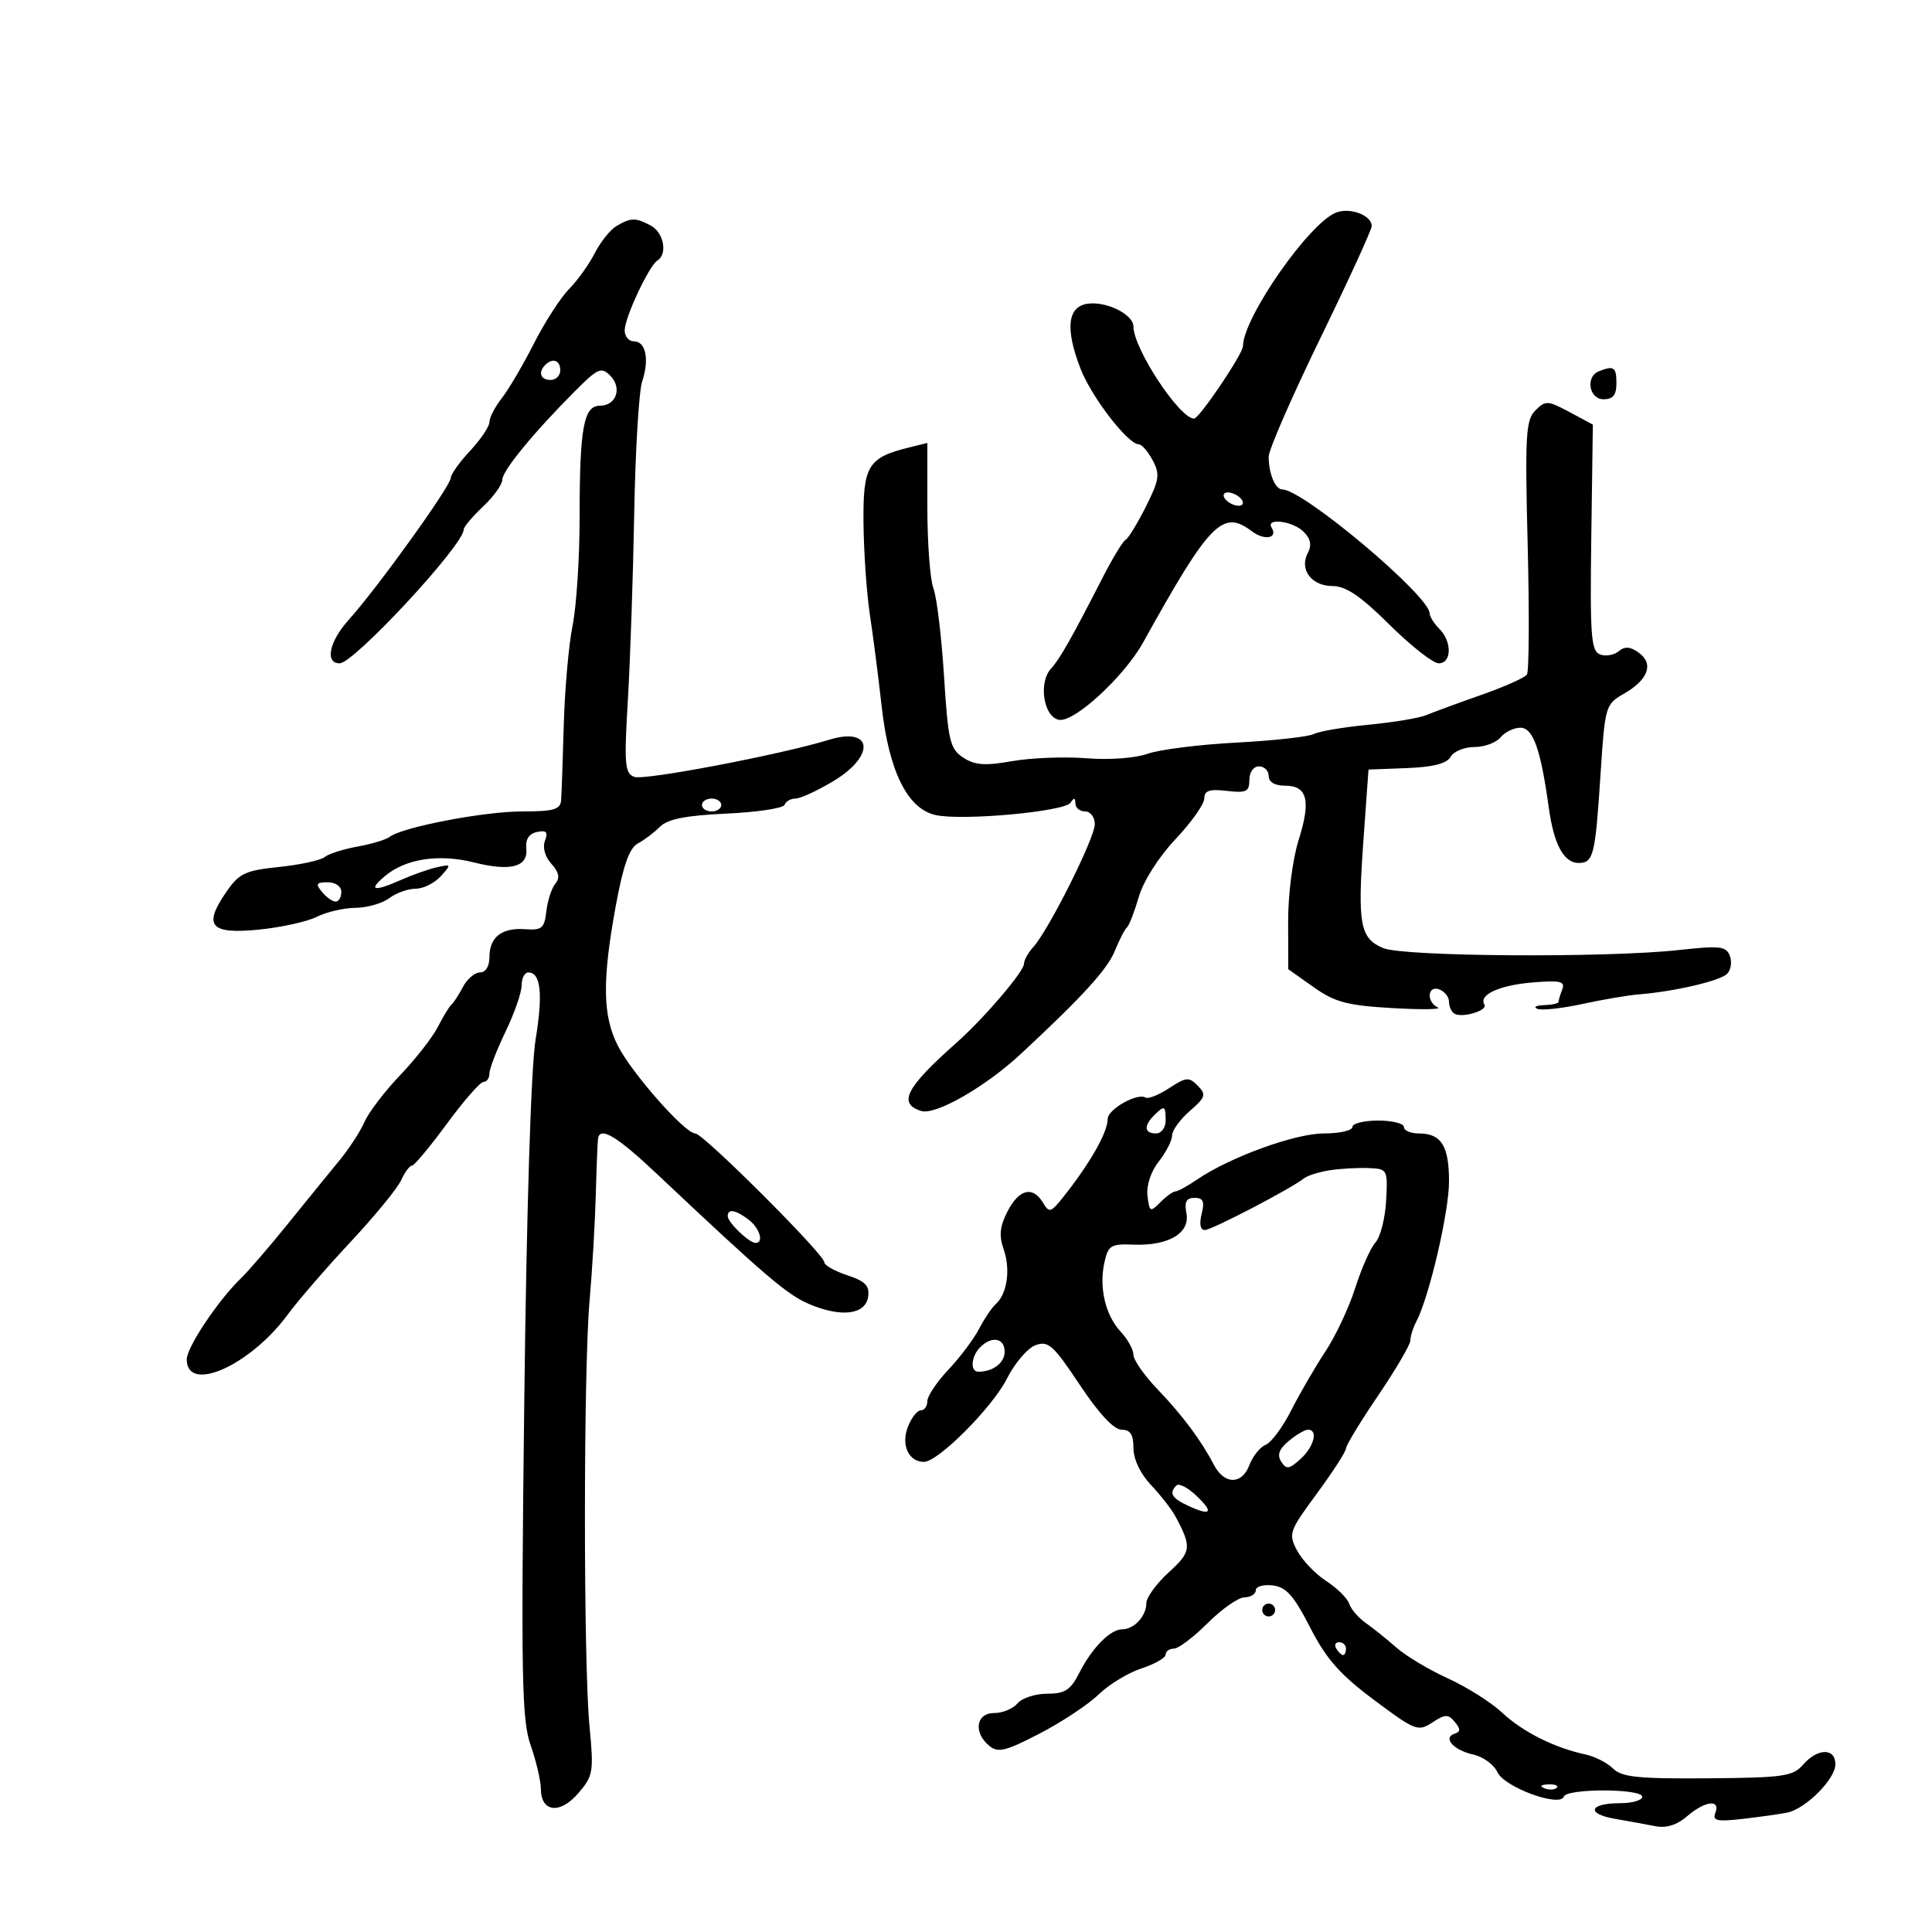 <svg xmlns="http://www.w3.org/2000/svg" width="300" height="300" viewBox="0 0 300 300" version="1.1">
	<path d="M 207.496 32.995 C 203.322 34.575, 193.042 49.302, 193.009 53.748 C 193 54.951, 186.221 65, 185.418 65 C 183.161 65, 176 54.128, 176 50.702 C 176 48.832, 171.820 46.748, 168.899 47.161 C 165.764 47.604, 165.378 50.996, 167.758 57.185 C 169.473 61.644, 175.137 69, 176.855 69 C 177.299 69, 178.257 70.112, 178.985 71.472 C 180.150 73.648, 180.020 74.515, 177.904 78.722 C 176.582 81.350, 175.174 83.646, 174.776 83.825 C 174.378 84.003, 172.745 86.703, 171.147 89.825 C 166.340 99.211, 164.565 102.337, 163.196 103.830 C 161.188 106.019, 162.077 111.441, 164.500 111.780 C 166.904 112.116, 174.586 105.019, 177.500 99.768 C 187.876 81.075, 189.850 79.057, 194.397 82.500 C 196.352 83.979, 198.479 83.584, 197.457 81.931 C 196.483 80.354, 200.761 80.903, 202.427 82.569 C 203.519 83.661, 203.718 84.658, 203.083 85.845 C 201.713 88.405, 203.635 91, 206.901 91 C 208.986 91, 211.253 92.535, 215.759 97 C 219.090 100.300, 222.532 103, 223.407 103 C 225.431 103, 225.489 99.632, 223.500 97.643 C 222.675 96.818, 222 95.745, 222 95.259 C 222 92.534, 202.348 76, 199.110 76 C 198.023 76, 197 73.533, 197 70.914 C 197 69.857, 200.600 61.598, 205 52.561 C 209.400 43.524, 213 35.667, 213 35.100 C 213 33.444, 209.673 32.171, 207.496 32.995 M 95.750 35.080 C 94.787 35.641, 93.262 37.540, 92.361 39.300 C 91.460 41.060, 89.655 43.579, 88.351 44.897 C 87.046 46.215, 84.594 50.020, 82.900 53.353 C 81.207 56.685, 78.961 60.505, 77.910 61.841 C 76.860 63.177, 76 64.836, 76 65.529 C 76 66.222, 74.650 68.234, 73 70 C 71.350 71.766, 70 73.656, 70 74.200 C 70 75.453, 58.620 91.280, 54.151 96.243 C 51.115 99.614, 50.410 103, 52.743 103 C 54.959 103, 72 84.627, 72 82.238 C 72 81.829, 73.350 80.219, 75 78.662 C 76.650 77.105, 78 75.230, 78 74.497 C 78 73.094, 82.867 67.164, 89.359 60.658 C 92.821 57.189, 93.376 56.948, 94.746 58.317 C 96.648 60.220, 95.704 63, 93.156 63 C 90.620 63, 90 66.436, 90 80.489 C 90 86.670, 89.511 94.151, 88.913 97.114 C 88.315 100.076, 87.699 107, 87.544 112.500 C 87.389 118, 87.203 123.287, 87.131 124.250 C 87.022 125.705, 86.001 126, 81.062 126 C 75.144 126, 62.426 128.443, 60.509 129.947 C 59.954 130.383, 57.700 131.063, 55.500 131.459 C 53.300 131.855, 51.004 132.589, 50.398 133.089 C 49.791 133.590, 46.612 134.280, 43.333 134.623 C 38.002 135.180, 37.126 135.602, 35.070 138.603 C 31.515 143.790, 32.688 145.101, 40.214 144.349 C 43.671 144.003, 47.715 143.108, 49.200 142.360 C 50.686 141.612, 53.386 140.986, 55.200 140.968 C 57.015 140.951, 59.374 140.276, 60.441 139.468 C 61.509 138.661, 63.352 138, 64.536 138 C 65.721 138, 67.476 137.131, 68.437 136.070 C 70.120 134.210, 70.098 134.159, 67.842 134.669 C 66.554 134.960, 64.082 135.829, 62.349 136.599 C 58.013 138.527, 57.060 138.300, 59.821 135.999 C 63.022 133.331, 68.176 132.555, 73.610 133.923 C 79.300 135.356, 82.033 134.618, 81.728 131.731 C 81.578 130.314, 82.146 129.448, 83.396 129.190 C 84.854 128.888, 85.137 129.200, 84.622 130.543 C 84.223 131.583, 84.624 133.032, 85.614 134.126 C 86.809 135.447, 86.981 136.319, 86.226 137.231 C 85.649 137.929, 85.025 139.850, 84.838 141.500 C 84.541 144.136, 84.143 144.474, 81.560 144.286 C 77.917 144.020, 76 145.516, 76 148.622 C 76 150.044, 75.411 151, 74.535 151 C 73.730 151, 72.537 152.012, 71.885 153.250 C 71.234 154.488, 70.430 155.725, 70.099 156 C 69.768 156.275, 68.823 157.825, 67.998 159.444 C 67.174 161.063, 64.539 164.438, 62.142 166.944 C 59.745 169.450, 57.252 172.716, 56.602 174.203 C 55.952 175.690, 54.195 178.390, 52.697 180.203 C 51.200 182.016, 47.618 186.422, 44.737 189.993 C 41.857 193.564, 38.560 197.389, 37.411 198.493 C 33.895 201.871, 29 209.198, 29 211.083 C 29 216.428, 38.837 212.066, 44.669 204.135 C 46.251 201.984, 50.628 196.924, 54.395 192.890 C 58.162 188.857, 61.712 184.532, 62.283 183.278 C 62.854 182.025, 63.612 181, 63.968 181 C 64.323 181, 66.762 178.075, 69.387 174.500 C 72.012 170.925, 74.574 168, 75.080 168 C 75.586 168, 76 167.409, 76 166.687 C 76 165.965, 77.125 163.042, 78.500 160.192 C 79.875 157.342, 81 154.108, 81 153.005 C 81 151.902, 81.464 151, 82.031 151 C 83.974 151, 84.336 154.322, 83.167 161.410 C 82.456 165.719, 81.767 187.716, 81.410 217.500 C 80.895 260.515, 81.016 267.050, 82.397 271 C 83.263 273.475, 83.977 276.527, 83.985 277.781 C 84.009 281.411, 86.953 281.756, 89.787 278.461 C 92.115 275.755, 92.217 275.149, 91.537 268.044 C 90.587 258.116, 90.594 212.822, 91.547 202 C 91.959 197.325, 92.394 189.900, 92.514 185.500 C 92.634 181.100, 92.792 177.162, 92.866 176.750 C 93.201 174.875, 95.834 176.466, 101.968 182.250 C 118.888 198.203, 122.262 201.083, 125.736 202.534 C 130.706 204.611, 134.411 204.125, 134.807 201.346 C 135.048 199.652, 134.355 198.942, 131.557 198.019 C 129.601 197.373, 128 196.468, 128 196.008 C 128 194.776, 109.198 176, 107.965 176 C 106.360 176, 98.135 166.687, 95.943 162.389 C 93.575 157.743, 93.489 152.260, 95.606 140.727 C 96.768 134.397, 97.721 131.684, 99.030 130.984 C 100.028 130.450, 101.582 129.276, 102.483 128.374 C 103.673 127.184, 106.499 126.626, 112.811 126.336 C 117.590 126.116, 121.650 125.500, 121.833 124.968 C 122.017 124.436, 122.786 124, 123.543 124 C 124.299 124, 126.962 122.766, 129.459 121.257 C 135.994 117.310, 135.489 112.800, 128.744 114.871 C 121.182 117.192, 100.024 121.223, 98.490 120.635 C 97.014 120.068, 96.900 118.707, 97.492 108.747 C 97.860 102.561, 98.304 89.516, 98.480 79.758 C 98.655 69.999, 99.209 60.774, 99.710 59.258 C 100.856 55.788, 100.284 53, 98.427 53 C 97.642 53, 97 52.242, 97 51.316 C 97 49.322, 100.774 41.258, 102.087 40.447 C 103.696 39.452, 103.064 36.105, 101.066 35.035 C 98.702 33.770, 97.988 33.776, 95.750 35.080 M 84.667 56.667 C 83.516 57.817, 83.938 59, 85.500 59 C 86.325 59, 87 58.325, 87 57.500 C 87 55.938, 85.817 55.516, 84.667 56.667 M 248.250 57.662 C 246.152 58.509, 246.756 62, 249 62 C 250.467 62, 251 61.333, 251 59.500 C 251 56.997, 250.585 56.720, 248.250 57.662 M 238.414 63.729 C 236.920 65.222, 236.787 67.552, 237.216 84.640 C 237.482 95.216, 237.429 104.265, 237.099 104.748 C 236.770 105.231, 233.575 106.655, 230 107.911 C 226.425 109.167, 222.600 110.572, 221.500 111.033 C 220.400 111.494, 216.350 112.171, 212.500 112.538 C 208.650 112.905, 204.825 113.555, 204 113.981 C 203.175 114.407, 197.775 115.004, 192 115.308 C 186.225 115.612, 180.014 116.394, 178.197 117.046 C 176.294 117.730, 172.267 118.024, 168.697 117.741 C 165.289 117.471, 160.103 117.673, 157.173 118.190 C 152.943 118.936, 151.379 118.823, 149.570 117.638 C 147.509 116.288, 147.227 115.090, 146.587 104.982 C 146.199 98.841, 145.458 92.704, 144.940 91.343 C 144.423 89.983, 144 84.350, 144 78.826 L 144 68.783 141.250 69.459 C 134.744 71.059, 133.992 72.298, 134.084 81.273 C 134.131 85.798, 134.579 92.200, 135.081 95.500 C 135.583 98.800, 136.405 105.192, 136.907 109.705 C 138.029 119.779, 140.925 125.605, 145.287 126.563 C 149.457 127.479, 165.348 126.022, 166.235 124.643 C 166.766 123.817, 166.974 123.847, 166.985 124.750 C 166.993 125.438, 167.675 126, 168.500 126 C 169.331 126, 170 126.888, 170 127.991 C 170 130.128, 162.847 144.407, 160.449 147.056 C 159.652 147.937, 159 149.112, 159 149.668 C 159 150.860, 152.757 158.164, 148.554 161.889 C 140.661 168.884, 139.380 171.351, 143.038 172.512 C 145.245 173.212, 152.963 168.803, 158.460 163.701 C 167.983 154.863, 171.953 150.518, 173.101 147.680 C 173.808 145.931, 174.659 144.275, 174.992 144 C 175.325 143.725, 176.154 141.593, 176.835 139.262 C 177.560 136.782, 179.925 133.064, 182.537 130.299 C 184.991 127.700, 187 124.860, 187 123.988 C 187 122.764, 187.799 122.495, 190.500 122.810 C 193.523 123.163, 194 122.931, 194 121.109 C 194 119.901, 194.641 119, 195.500 119 C 196.325 119, 197 119.675, 197 120.500 C 197 121.438, 197.948 122, 199.531 122 C 203.014 122, 203.588 124.292, 201.649 130.446 C 200.722 133.384, 200.009 138.923, 200.021 143.088 L 200.043 150.500 203.969 153.277 C 207.289 155.626, 209.178 156.129, 216.198 156.536 C 220.764 156.801, 223.938 156.751, 223.250 156.425 C 221.440 155.568, 221.676 152.938, 223.500 153.638 C 224.325 153.955, 225 154.814, 225 155.548 C 225 156.282, 225.372 157.112, 225.826 157.393 C 227.016 158.128, 231.068 156.920, 230.500 156 C 229.562 154.482, 232.797 152.986, 237.940 152.559 C 242.312 152.195, 243.071 152.373, 242.583 153.644 C 242.262 154.480, 242 155.352, 242 155.582 C 242 155.812, 240.988 156.036, 239.750 156.079 C 238.512 156.122, 238.052 156.381, 238.727 156.655 C 239.402 156.928, 242.552 156.586, 245.727 155.895 C 248.902 155.204, 252.850 154.533, 254.500 154.403 C 259.976 153.972, 267.083 152.317, 268.182 151.218 C 268.778 150.622, 268.971 149.366, 268.610 148.426 C 268.034 146.925, 267.073 146.815, 260.727 147.517 C 249.518 148.757, 217.939 148.553, 214.778 147.219 C 211.174 145.699, 210.777 143.537, 211.712 130.500 L 212.500 119.500 218.450 119.269 C 222.546 119.109, 224.664 118.564, 225.250 117.519 C 225.717 116.683, 227.372 116, 228.927 116 C 230.483 116, 232.315 115.325, 233 114.500 C 233.685 113.675, 235.072 113, 236.084 113 C 238.058 113, 239.243 116.334, 240.492 125.397 C 241.282 131.134, 242.829 134, 245.134 134 C 247.424 134, 247.712 132.840, 248.521 120.368 C 249.217 109.625, 249.290 109.370, 252.133 107.738 C 255.928 105.561, 256.844 103.090, 254.495 101.372 C 253.152 100.391, 252.312 100.326, 251.345 101.129 C 250.619 101.731, 249.311 101.950, 248.438 101.615 C 247.059 101.085, 246.883 98.709, 247.094 83.467 L 247.337 65.929 243.716 63.988 C 240.324 62.170, 239.989 62.154, 238.414 63.729 M 190 76.924 C 190 77.398, 190.675 78.045, 191.500 78.362 C 192.325 78.678, 193 78.549, 193 78.076 C 193 77.602, 192.325 76.955, 191.500 76.638 C 190.675 76.322, 190 76.451, 190 76.924 M 109 125 C 109 125.550, 109.675 126, 110.500 126 C 111.325 126, 112 125.550, 112 125 C 112 124.450, 111.325 124, 110.500 124 C 109.675 124, 109 124.450, 109 125 M 50 138.500 C 50.685 139.325, 51.640 140, 52.122 140 C 52.605 140, 53 139.325, 53 138.500 C 53 137.638, 52.098 137, 50.878 137 C 49.104 137, 48.960 137.247, 50 138.500 M 181.550 168.967 C 179.941 170.022, 178.293 170.681, 177.887 170.430 C 176.615 169.644, 172 172.251, 172 173.756 C 172 175.847, 169.190 180.761, 165 186 C 163.160 188.299, 162.915 188.359, 161.950 186.750 C 160.372 184.119, 158.239 184.636, 156.457 188.083 C 155.244 190.428, 155.100 191.849, 155.855 194.015 C 156.940 197.126, 156.387 200.927, 154.622 202.500 C 154.005 203.050, 152.840 204.778, 152.032 206.341 C 151.225 207.903, 149.088 210.748, 147.282 212.662 C 145.477 214.576, 144 216.785, 144 217.571 C 144 218.357, 143.539 219, 142.975 219 C 142.412 219, 141.502 220.180, 140.954 221.622 C 139.895 224.406, 141.108 227, 143.470 227 C 145.671 227, 154.111 218.533, 156.357 214.070 C 157.565 211.672, 159.558 209.338, 160.787 208.883 C 162.768 208.150, 163.549 208.849, 167.658 215.028 C 170.619 219.482, 172.963 222, 174.147 222 C 175.518 222, 176 222.742, 176 224.854 C 176 226.592, 177.070 228.840, 178.737 230.604 C 180.242 232.197, 181.954 234.400, 182.541 235.500 C 185.080 240.262, 184.995 240.956, 181.470 244.164 C 179.561 245.900, 178 248.059, 178 248.961 C 178 250.944, 176.096 253, 174.258 253 C 172.406 253, 169.573 255.873, 167.601 259.750 C 166.233 262.442, 165.373 263, 162.597 263 C 160.753 263, 158.685 263.675, 158 264.500 C 157.315 265.325, 155.685 266, 154.378 266 C 151.561 266, 151.102 269.010, 153.603 271.085 C 154.967 272.218, 156.131 271.935, 161.436 269.185 C 164.863 267.408, 168.979 264.681, 170.583 263.125 C 172.188 261.569, 175.188 259.744, 177.250 259.070 C 179.313 258.396, 181 257.430, 181 256.922 C 181 256.415, 181.575 256, 182.277 256 C 182.979 256, 185.342 254.215, 187.527 252.033 C 189.712 249.851, 192.287 248.051, 193.250 248.033 C 194.213 248.015, 195 247.520, 195 246.934 C 195 246.347, 196.183 246.010, 197.628 246.184 C 199.722 246.436, 200.903 247.763, 203.436 252.713 C 205.939 257.605, 208.047 259.997, 213.348 263.960 C 219.750 268.745, 220.196 268.918, 222.400 267.474 C 224.401 266.162, 224.879 266.149, 225.901 267.380 C 226.814 268.480, 226.806 268.898, 225.865 269.212 C 223.972 269.843, 225.719 271.779, 228.787 272.453 C 230.308 272.787, 231.990 274.020, 232.526 275.192 C 233.590 277.520, 242.243 280.693, 242.833 278.971 C 243.276 277.683, 255 277.710, 255 279 C 255 279.550, 253.452 280, 251.559 280 C 246.773 280, 246.230 281.645, 250.759 282.425 C 252.816 282.779, 255.650 283.294, 257.055 283.571 C 258.743 283.903, 260.406 283.383, 261.958 282.037 C 264.720 279.641, 267.191 279.337, 266.363 281.495 C 265.886 282.740, 266.605 282.897, 270.645 282.431 C 273.315 282.123, 276.400 281.689, 277.500 281.467 C 280.377 280.885, 285 276.258, 285 273.960 C 285 271.394, 282.233 271.425, 279.986 274.016 C 278.409 275.834, 276.955 276.042, 265.166 276.135 C 254.365 276.219, 251.813 275.956, 250.477 274.620 C 249.588 273.731, 247.654 272.745, 246.180 272.429 C 241.379 271.401, 236.456 268.932, 233.274 265.958 C 231.558 264.355, 227.757 261.952, 224.827 260.618 C 221.897 259.285, 218.304 257.137, 216.843 255.847 C 215.382 254.556, 213.243 252.837, 212.090 252.027 C 210.937 251.216, 209.772 249.866, 209.502 249.027 C 209.232 248.187, 207.627 246.600, 205.935 245.500 C 204.243 244.400, 202.209 242.272, 201.415 240.772 C 200.033 238.160, 200.163 237.784, 204.486 231.912 C 206.969 228.539, 209 225.393, 209 224.920 C 209 224.447, 211.250 220.743, 214 216.690 C 216.750 212.637, 219 208.793, 219 208.147 C 219 207.501, 219.411 206.191, 219.914 205.236 C 221.918 201.427, 225.006 188.209, 225.003 183.450 C 225 177.904, 223.798 176, 220.300 176 C 219.035 176, 218 175.550, 218 175 C 218 174.450, 216.200 174, 214 174 C 211.800 174, 210 174.450, 210 175 C 210 175.550, 208.005 176, 205.566 176 C 201.093 176, 190.926 179.703, 185.846 183.182 C 184.386 184.182, 182.891 185, 182.524 185 C 182.157 185, 181.102 185.760, 180.179 186.689 C 178.604 188.274, 178.480 188.211, 178.183 185.682 C 177.994 184.072, 178.698 181.928, 179.933 180.358 C 181.070 178.913, 182 177.094, 182 176.317 C 182 175.540, 183.238 173.829, 184.750 172.515 C 187.209 170.378, 187.340 169.963, 185.988 168.587 C 184.628 167.202, 184.182 167.240, 181.550 168.967 M 179.200 173.200 C 177.567 174.833, 177.692 176, 179.500 176 C 180.333 176, 181 175.111, 181 174 C 181 171.669, 180.814 171.586, 179.200 173.200 M 206.500 181.716 C 204.850 181.970, 203.050 182.531, 202.500 182.964 C 200.408 184.610, 188.147 191, 187.080 191 C 186.387 191, 186.200 190.050, 186.589 188.500 C 187.077 186.557, 186.832 186, 185.492 186 C 184.207 186, 183.885 186.617, 184.228 188.414 C 184.815 191.485, 181.424 193.482, 175.992 193.265 C 172.486 193.125, 172.076 193.380, 171.488 196.056 C 170.630 199.960, 171.650 204.248, 174.050 206.823 C 175.122 207.974, 176 209.573, 176 210.377 C 176 211.180, 177.713 213.620, 179.806 215.799 C 183.591 219.737, 186.530 223.685, 188.513 227.491 C 190.101 230.540, 192.834 230.568, 193.982 227.547 C 194.525 226.118, 195.673 224.679, 196.531 224.350 C 197.390 224.020, 199.181 221.602, 200.512 218.976 C 201.843 216.350, 204.227 212.244, 205.812 209.851 C 207.396 207.458, 209.477 203.025, 210.436 200 C 211.396 196.975, 212.810 193.795, 213.580 192.933 C 214.349 192.072, 215.096 189.147, 215.239 186.433 C 215.496 181.584, 215.449 181.498, 212.500 181.378 C 210.850 181.311, 208.150 181.463, 206.500 181.716 M 113 188.845 C 113 189.813, 116.320 193, 117.329 193 C 118.655 193, 117.965 190.694, 116.250 189.392 C 114.218 187.850, 113 187.645, 113 188.845 M 152.200 209.200 C 150.783 210.617, 150.607 213, 151.918 213 C 154.197 213, 156 211.628, 156 209.893 C 156 207.757, 154.006 207.394, 152.200 209.200 M 200.117 223.750 C 198.616 224.997, 198.280 225.920, 198.945 226.960 C 199.744 228.211, 200.174 228.152, 201.939 226.555 C 204.038 224.655, 204.721 222, 203.111 222 C 202.622 222, 201.274 222.787, 200.117 223.750 M 182.676 230.658 C 181.470 231.864, 181.951 232.657, 184.629 233.877 C 188.124 235.469, 188.512 234.830, 185.672 232.161 C 184.396 230.963, 183.048 230.286, 182.676 230.658 M 196 250 C 196 250.550, 196.450 251, 197 251 C 197.550 251, 198 250.550, 198 250 C 198 249.450, 197.550 249, 197 249 C 196.450 249, 196 249.450, 196 250 M 207.500 256 C 207.840 256.550, 208.316 257, 208.559 257 C 208.802 257, 209 256.550, 209 256 C 209 255.450, 208.523 255, 207.941 255 C 207.359 255, 207.160 255.450, 207.500 256 M 239.813 277.683 C 240.534 277.972, 241.397 277.936, 241.729 277.604 C 242.061 277.272, 241.471 277.036, 240.417 277.079 C 239.252 277.127, 239.015 277.364, 239.813 277.683" stroke="none" fill="black" fill-rule="evenodd"/>
</svg>
